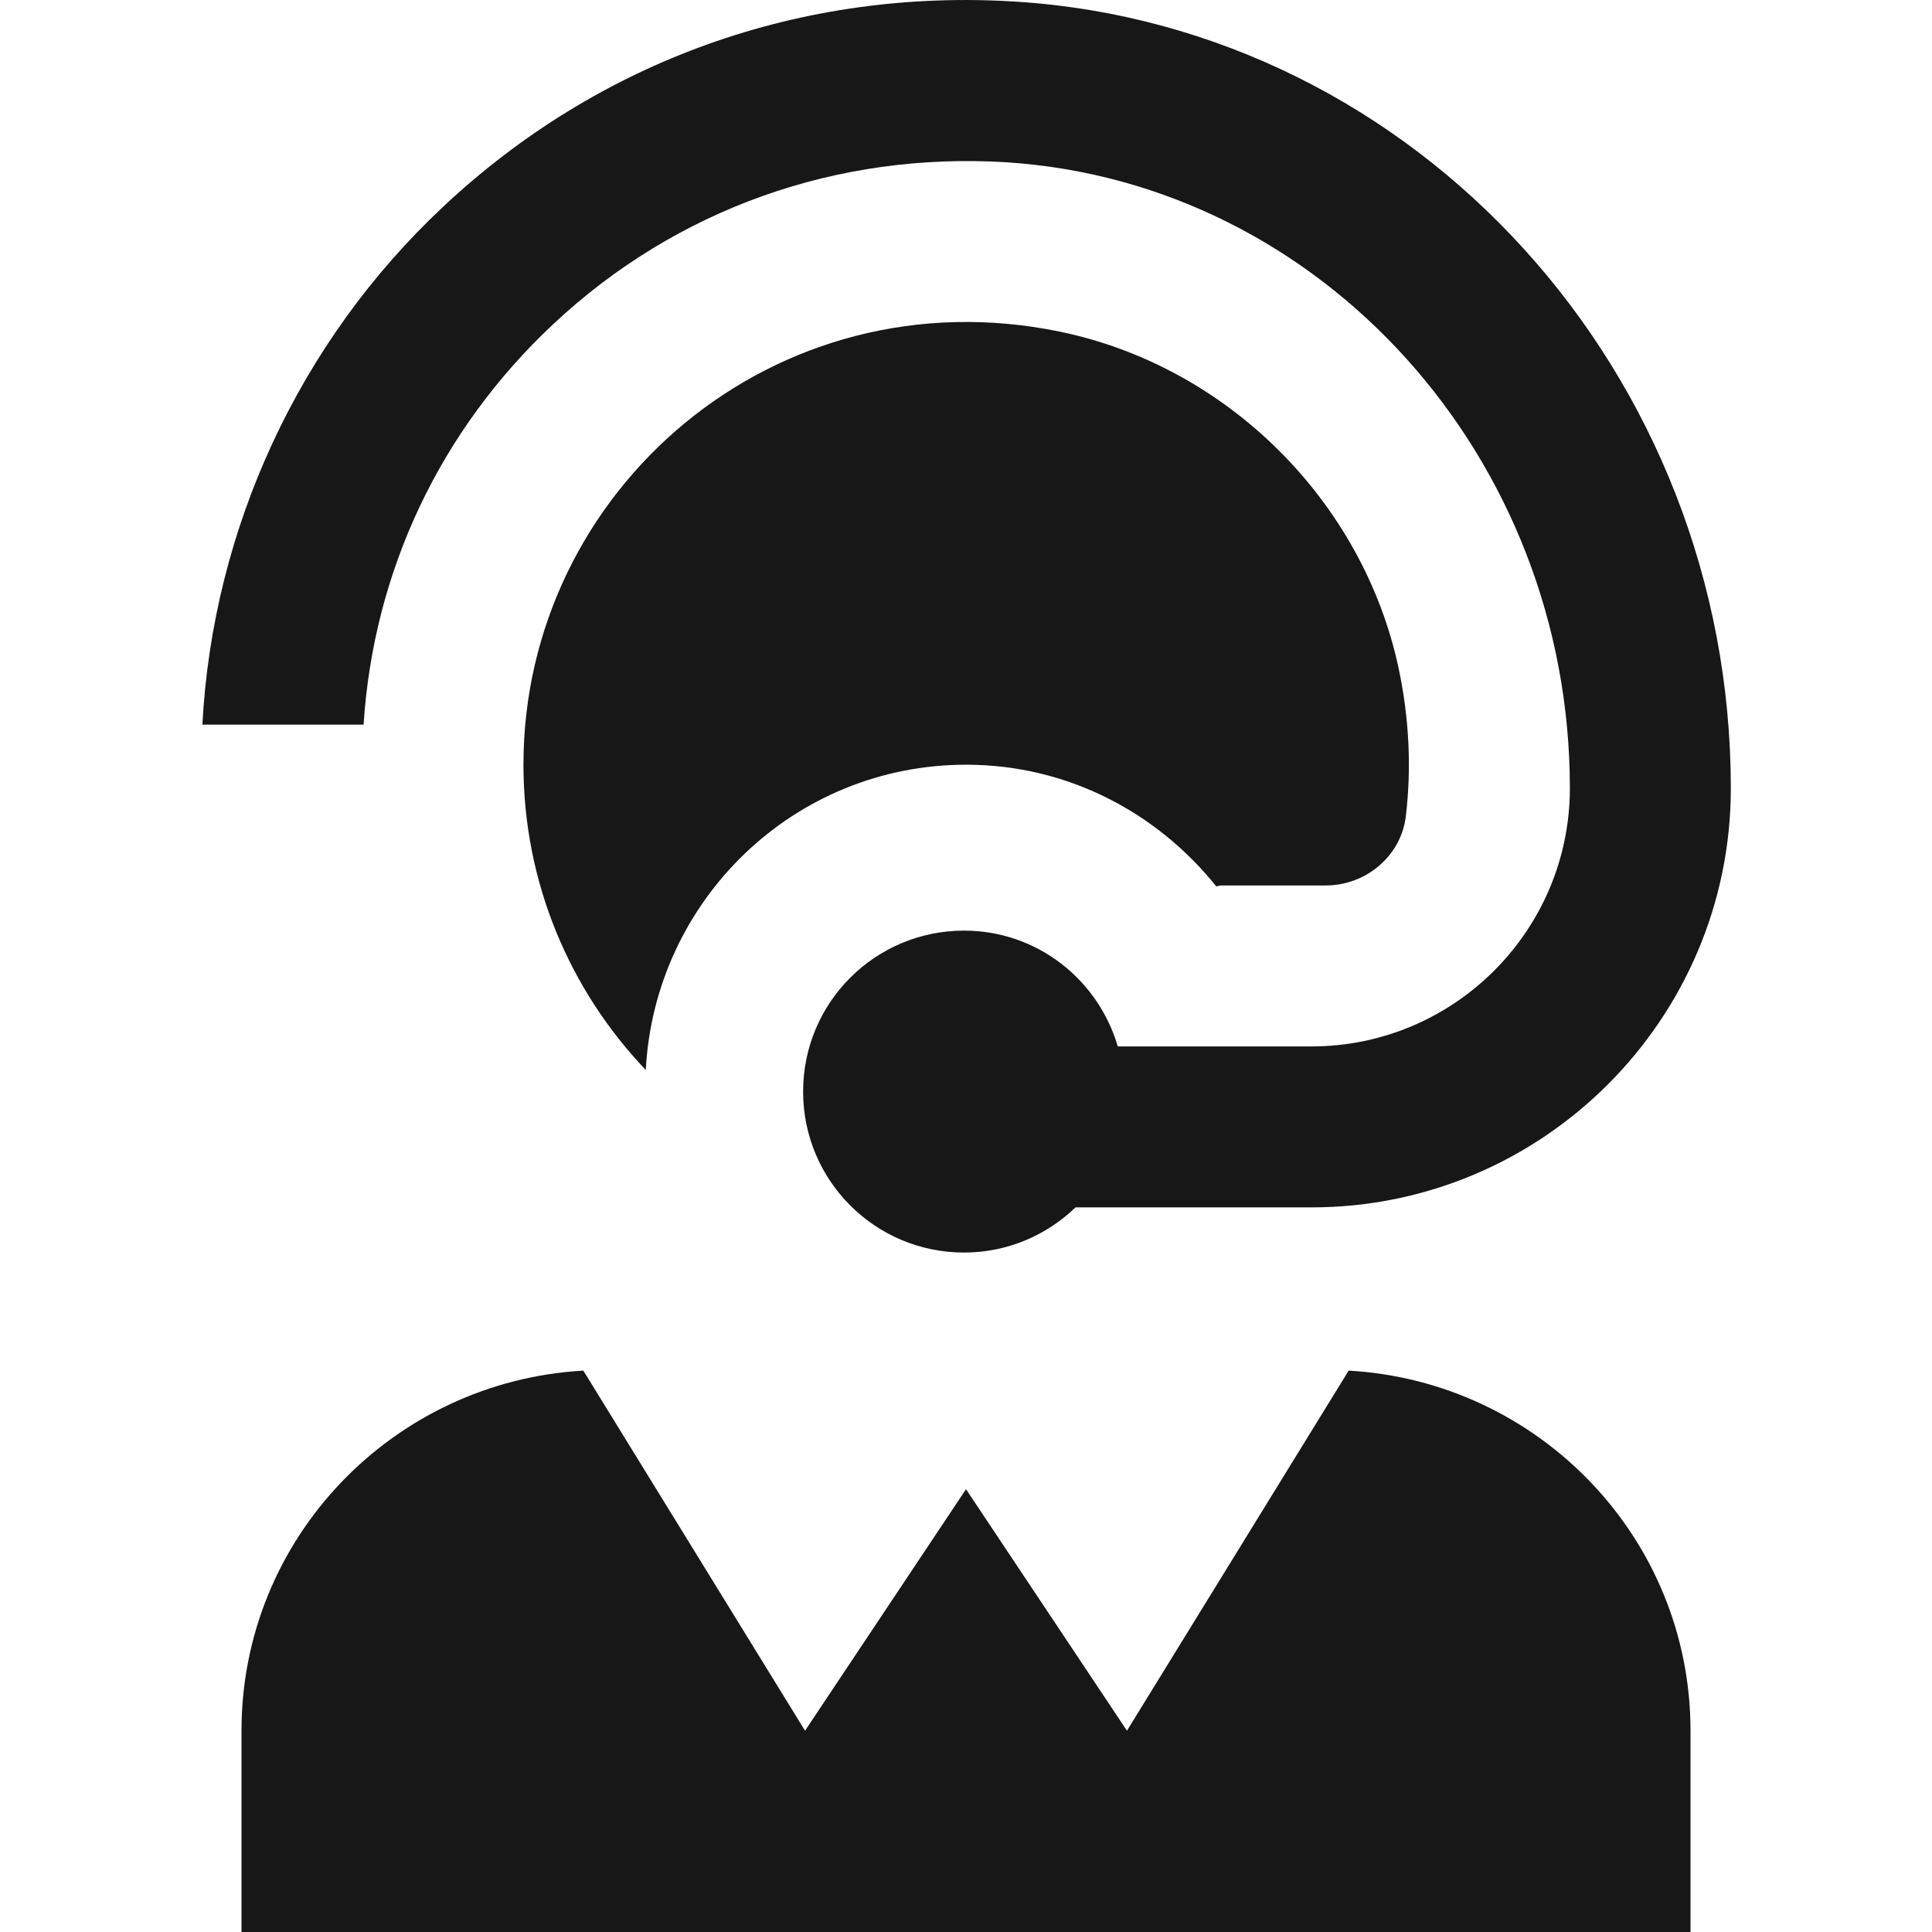 <svg width="16" height="16" viewBox="0 0 16 16" fill="none" xmlns="http://www.w3.org/2000/svg">
<g id="customer-service 1" clip-path="url(#clip0_4001_3267)">
<path id="Vector" d="M14 14.333V16H2V14.333C2 12.737 3.257 11.44 4.831 11.351L6.667 14.333L8 12.333L9.333 14.333L11.169 11.351C12.743 11.44 14 12.737 14 14.333ZM4.581 2.685C5.601 1.729 6.935 1.257 8.335 1.344C10.951 1.513 13.001 3.79 13.001 6.527C13.001 7.707 12.041 8.666 10.861 8.666H9.257C9.095 8.113 8.589 7.707 7.984 7.707C7.247 7.707 6.651 8.303 6.651 9.04C6.651 9.777 7.247 10.373 7.984 10.373C8.343 10.373 8.667 10.23 8.907 9.999H10.861C12.776 9.999 14.334 8.441 14.334 6.527C14.333 3.089 11.736 0.228 8.42 0.014C6.644 -0.101 4.959 0.502 3.669 1.713C2.478 2.829 1.762 4.377 1.676 6.001H3.011C3.093 4.732 3.643 3.564 4.581 2.685ZM10.073 7.341C10.088 7.337 10.108 7.333 10.108 7.333H10.979C11.313 7.333 11.605 7.088 11.643 6.756C11.689 6.365 11.672 5.955 11.583 5.535C11.287 4.149 10.162 3.031 8.774 2.746C6.416 2.261 4.335 4.059 4.335 6.333C4.335 7.313 4.721 8.203 5.348 8.861C5.422 7.455 6.575 6.333 8.001 6.333C8.843 6.333 9.584 6.731 10.073 7.341Z" fill="#171717"/>
</g>
<defs>
<clipPath id="clip0_4001_3267">
<rect width="16" height="16" fill="white"/>
</clipPath>
</defs>
</svg>
